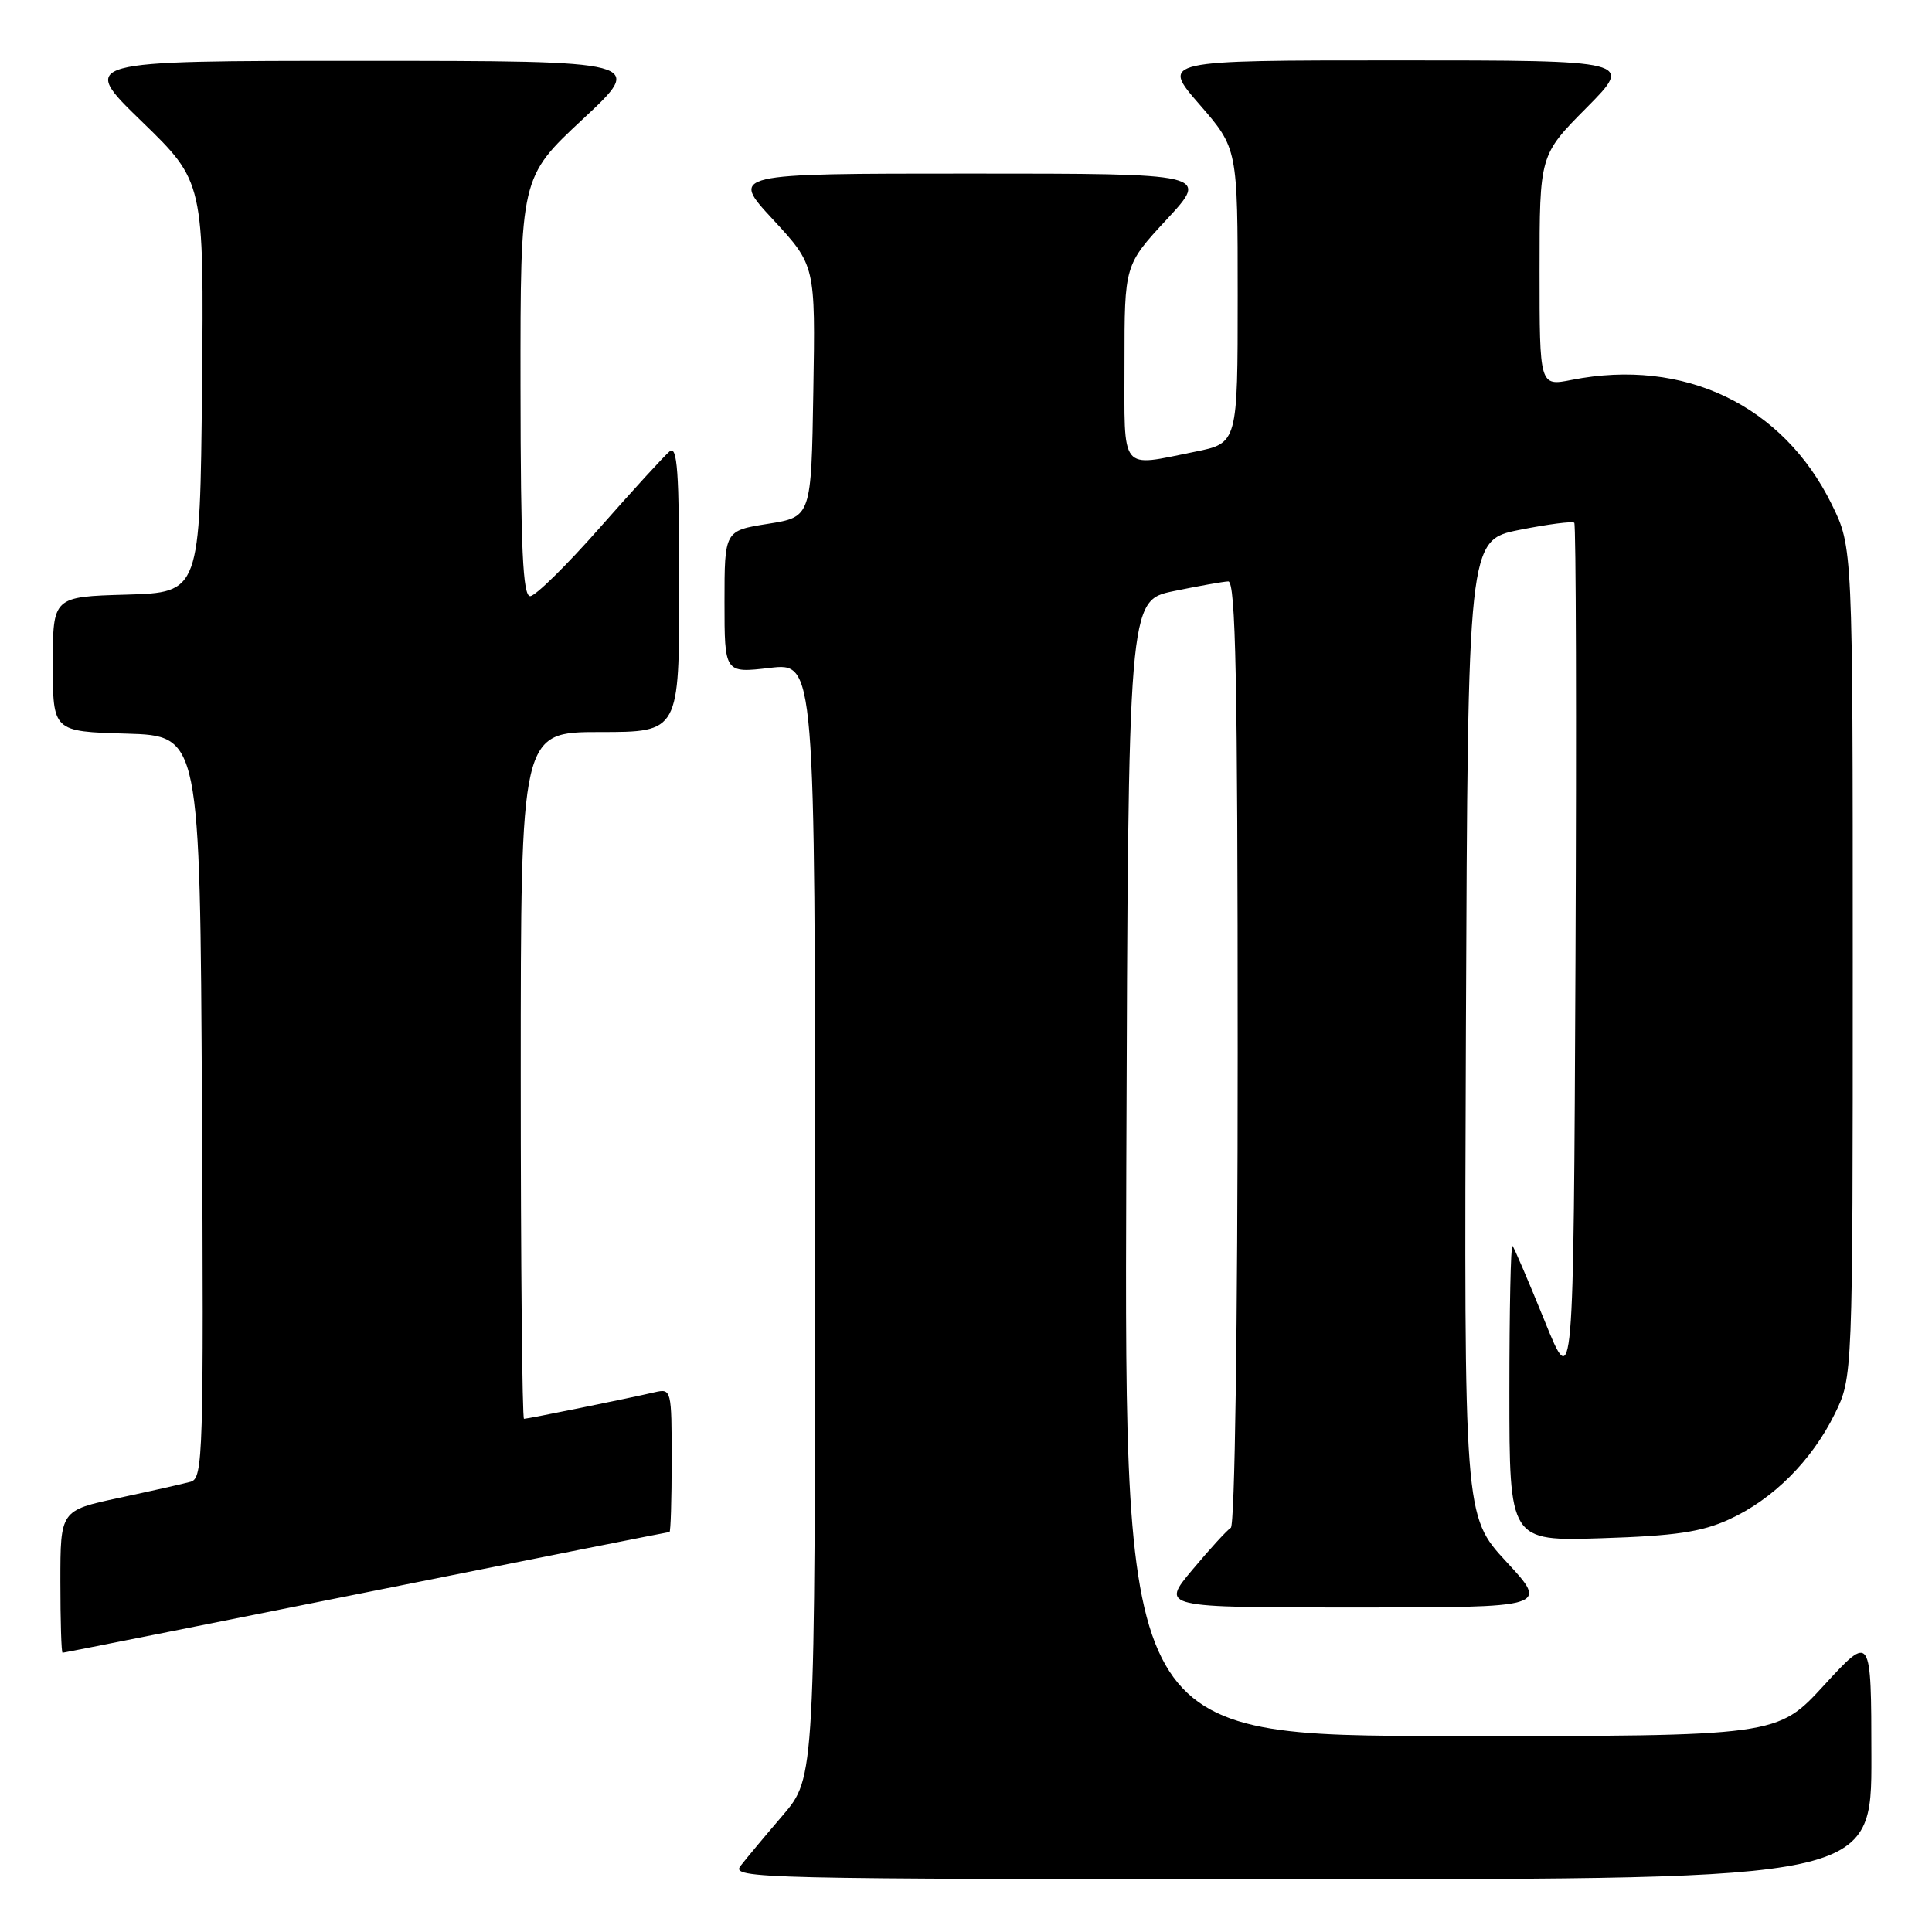 <?xml version="1.0" encoding="UTF-8" standalone="no"?>
<!DOCTYPE svg PUBLIC "-//W3C//DTD SVG 1.1//EN" "http://www.w3.org/Graphics/SVG/1.1/DTD/svg11.dtd" >
<svg xmlns="http://www.w3.org/2000/svg" xmlns:xlink="http://www.w3.org/1999/xlink" version="1.1" viewBox="0 0 256 256">
 <g >
 <path fill="currentColor"
d=" M 247.97 232.75 C 247.95 216.50 247.95 216.50 241.72 223.28 C 235.50 230.06 235.50 230.06 192.24 230.03 C 148.99 230.00 148.99 230.00 149.24 154.79 C 149.50 79.58 149.50 79.58 155.50 78.33 C 158.80 77.65 162.06 77.07 162.75 77.04 C 163.74 77.01 164.00 90.13 164.00 139.44 C 164.00 175.84 163.62 202.12 163.09 202.44 C 162.59 202.75 160.30 205.25 158.00 208.00 C 153.81 213.00 153.81 213.00 179.51 213.00 C 205.22 213.00 205.22 213.00 199.60 206.94 C 193.99 200.87 193.99 200.87 194.24 136.22 C 194.50 71.58 194.50 71.58 201.34 70.21 C 205.11 69.46 208.37 69.04 208.60 69.27 C 208.83 69.50 208.90 95.52 208.76 127.09 C 208.50 184.50 208.50 184.50 204.66 175.00 C 202.54 169.78 200.63 165.31 200.41 165.08 C 200.18 164.85 200.00 173.56 200.00 184.44 C 200.00 204.21 200.00 204.21 212.25 203.82 C 221.96 203.51 225.45 203.00 229.09 201.34 C 234.91 198.69 240.05 193.57 243.11 187.36 C 245.50 182.50 245.50 182.50 245.50 127.50 C 245.50 72.50 245.50 72.50 242.72 66.84 C 236.26 53.68 223.15 47.40 208.25 50.34 C 204.00 51.18 204.00 51.18 204.00 35.86 C 204.00 20.55 204.00 20.55 210.22 14.28 C 216.44 8.00 216.44 8.00 185.15 8.00 C 153.86 8.00 153.86 8.00 158.93 13.83 C 164.00 19.66 164.00 19.66 164.00 39.19 C 164.00 58.72 164.00 58.72 158.33 59.86 C 148.29 61.88 149.00 62.77 149.00 48.06 C 149.00 35.11 149.00 35.11 154.61 29.06 C 160.22 23.00 160.22 23.00 128.50 23.00 C 96.78 23.00 96.78 23.00 102.42 29.08 C 108.05 35.17 108.05 35.17 107.77 51.83 C 107.50 68.50 107.50 68.50 101.75 69.41 C 96.00 70.32 96.00 70.32 96.00 79.76 C 96.00 89.20 96.00 89.20 102.00 88.50 C 108.00 87.80 108.00 87.80 108.00 161.67 C 108.00 235.53 108.00 235.53 103.74 240.52 C 101.39 243.26 98.86 246.29 98.12 247.25 C 96.82 248.91 100.50 249.00 172.38 249.00 C 248.00 249.00 248.00 249.00 247.97 232.75 Z  M 48.50 211.00 C 70.46 206.60 88.56 203.00 88.71 203.00 C 88.87 203.00 89.00 198.72 89.00 193.48 C 89.00 184.12 88.96 183.97 86.75 184.48 C 83.31 185.28 69.93 188.00 69.43 188.00 C 69.20 188.00 69.00 167.53 69.00 142.50 C 69.00 97.00 69.00 97.00 79.50 97.00 C 90.00 97.00 90.00 97.00 90.00 77.88 C 90.00 62.43 89.75 58.96 88.72 59.82 C 88.01 60.41 83.85 64.96 79.47 69.93 C 75.08 74.91 70.94 78.99 70.25 78.99 C 69.28 79.00 68.99 72.77 68.97 51.25 C 68.95 23.50 68.95 23.50 77.22 15.79 C 85.50 8.07 85.50 8.07 48.00 8.06 C 10.50 8.06 10.50 8.06 18.77 16.08 C 27.03 24.09 27.03 24.09 26.77 51.30 C 26.50 78.50 26.50 78.50 16.75 78.79 C 7.00 79.07 7.00 79.07 7.00 88.00 C 7.00 96.93 7.00 96.93 16.75 97.21 C 26.50 97.50 26.50 97.50 26.76 146.68 C 27.00 192.89 26.91 195.89 25.26 196.34 C 24.29 196.61 20.01 197.57 15.75 198.48 C 8.00 200.14 8.00 200.14 8.00 209.57 C 8.00 214.76 8.13 219.00 8.29 219.00 C 8.44 219.00 26.54 215.40 48.50 211.00 Z "/>
</g>
</svg>